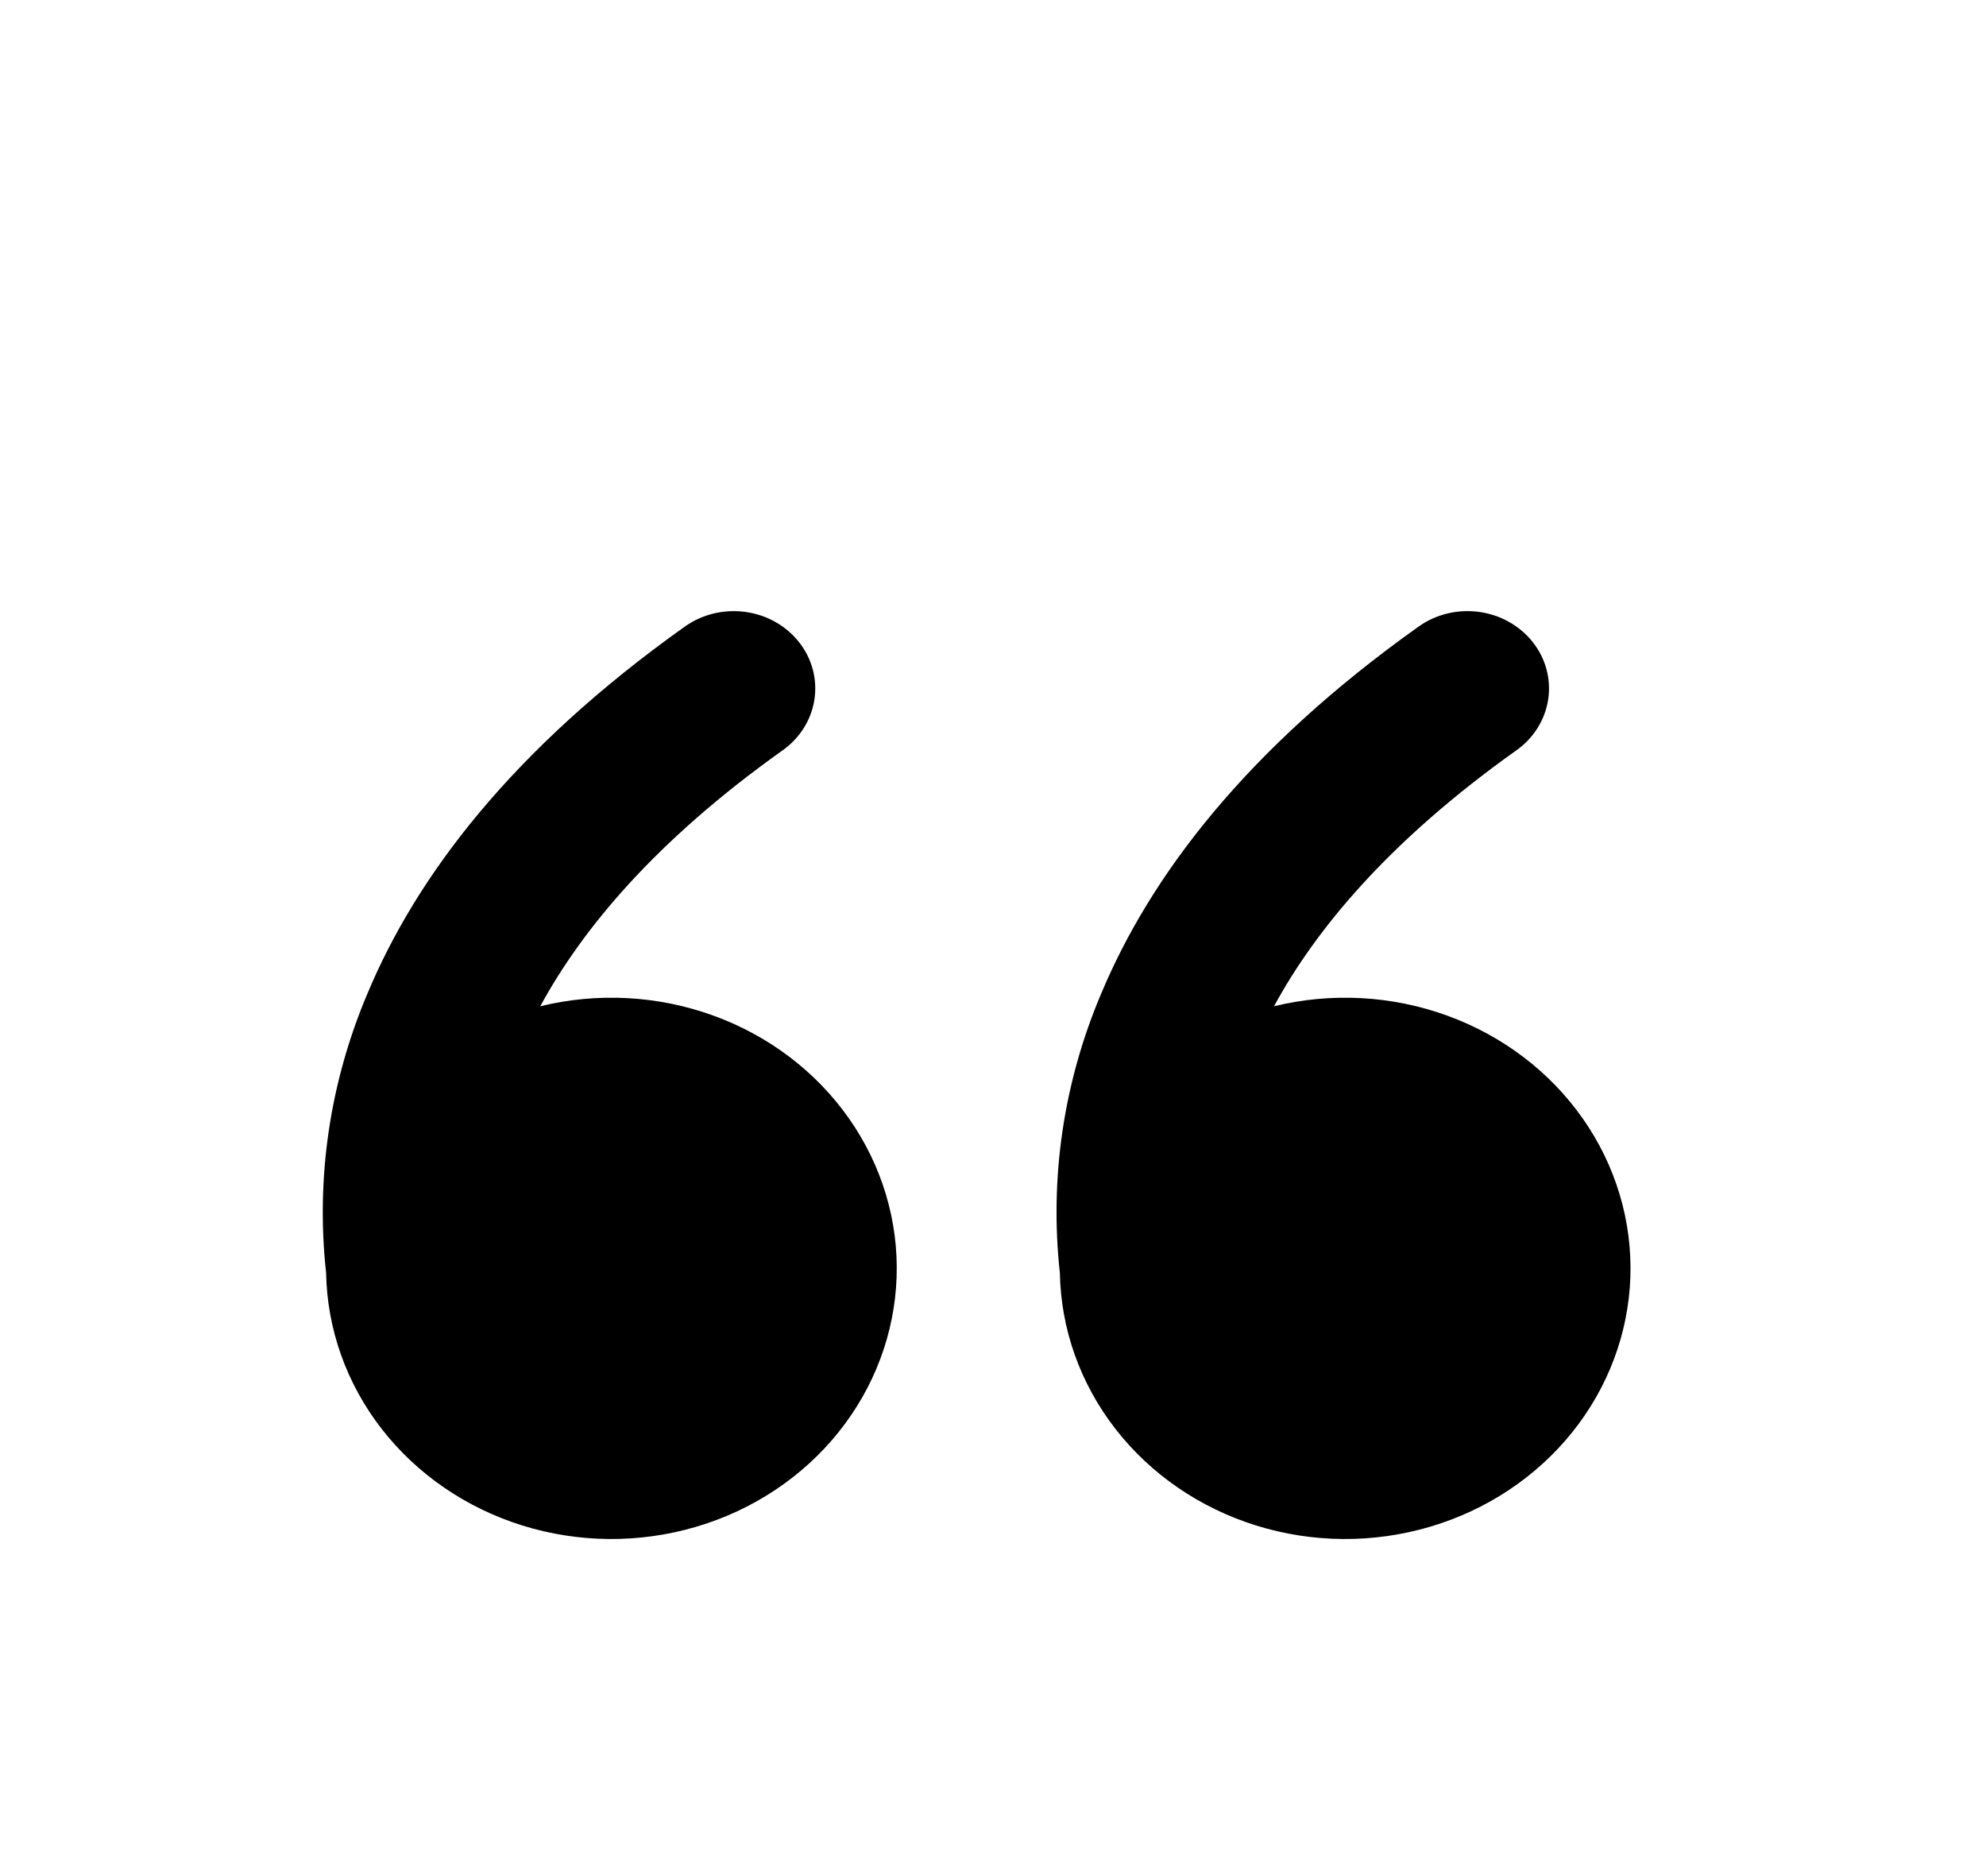 <svg width="54" height="51" viewBox="0 0 54 51" fill="none" xmlns="http://www.w3.org/2000/svg">
<g clip-path="url(#clip0_98_1280)">
<g filter="url(#filter0_d_98_1280)">
<path d="M18.621 13.033C18.854 12.867 19.119 12.747 19.401 12.678C19.683 12.61 19.976 12.595 20.264 12.634C20.552 12.673 20.83 12.765 21.08 12.906C21.331 13.047 21.549 13.233 21.724 13.454C21.899 13.674 22.026 13.926 22.098 14.193C22.17 14.46 22.186 14.739 22.145 15.012C22.104 15.285 22.007 15.548 21.858 15.786C21.71 16.023 21.514 16.231 21.281 16.396C17.814 18.862 15.828 21.261 14.69 23.354C16.252 22.973 17.9 23.063 19.405 23.611C20.91 24.159 22.198 25.138 23.089 26.412C23.981 27.686 24.432 29.191 24.379 30.719C24.326 32.248 23.773 33.722 22.796 34.938C21.819 36.154 20.467 37.052 18.927 37.505C17.387 37.959 15.737 37.947 14.205 37.47C12.673 36.993 11.336 36.075 10.379 34.845C9.422 33.614 8.894 32.131 8.867 30.602C8.583 28.021 8.97 25.413 9.993 23.005C11.316 19.84 13.903 16.388 18.621 13.033ZM38.572 13.033C38.804 12.867 39.069 12.747 39.351 12.678C39.633 12.61 39.927 12.595 40.215 12.634C40.503 12.673 40.781 12.765 41.031 12.906C41.281 13.047 41.5 13.233 41.675 13.454C41.85 13.674 41.977 13.926 42.049 14.193C42.121 14.46 42.137 14.739 42.096 15.012C42.055 15.285 41.957 15.548 41.809 15.786C41.661 16.023 41.465 16.231 41.232 16.396C37.765 18.862 35.778 21.261 34.641 23.354C36.203 22.973 37.85 23.063 39.356 23.611C40.861 24.159 42.149 25.138 43.04 26.412C43.932 27.686 44.382 29.191 44.33 30.719C44.277 32.248 43.724 33.722 42.747 34.938C41.77 36.154 40.417 37.052 38.878 37.505C37.338 37.959 35.687 37.947 34.156 37.47C32.624 36.993 31.286 36.075 30.33 34.845C29.373 33.614 28.845 32.131 28.818 30.602C28.534 28.021 28.92 25.413 29.944 23.005C31.27 19.84 33.854 16.388 38.572 13.033Z" fill="black"/>
</g>
</g>
<defs>
<filter id="filter0_d_98_1280" x="4.776" y="12.613" width="43.557" height="33.224" filterUnits="userSpaceOnUse" color-interpolation-filters="sRGB">
<feFlood flood-opacity="0" result="BackgroundImageFix"/>
<feColorMatrix in="SourceAlpha" type="matrix" values="0 0 0 0 0 0 0 0 0 0 0 0 0 0 0 0 0 0 127 0" result="hardAlpha"/>
<feOffset dy="4"/>
<feGaussianBlur stdDeviation="2"/>
<feComposite in2="hardAlpha" operator="out"/>
<feColorMatrix type="matrix" values="0 0 0 0 0 0 0 0 0 0 0 0 0 0 0 0 0 0 0.25 0"/>
<feBlend mode="normal" in2="BackgroundImageFix" result="effect1_dropShadow_98_1280"/>
<feBlend mode="normal" in="SourceGraphic" in2="effect1_dropShadow_98_1280" result="shape"/>
</filter>
<clipPath id="clip0_98_1280">
<rect width="53.202" height="50.45" fill="white"/>
</clipPath>
</defs>
</svg>
